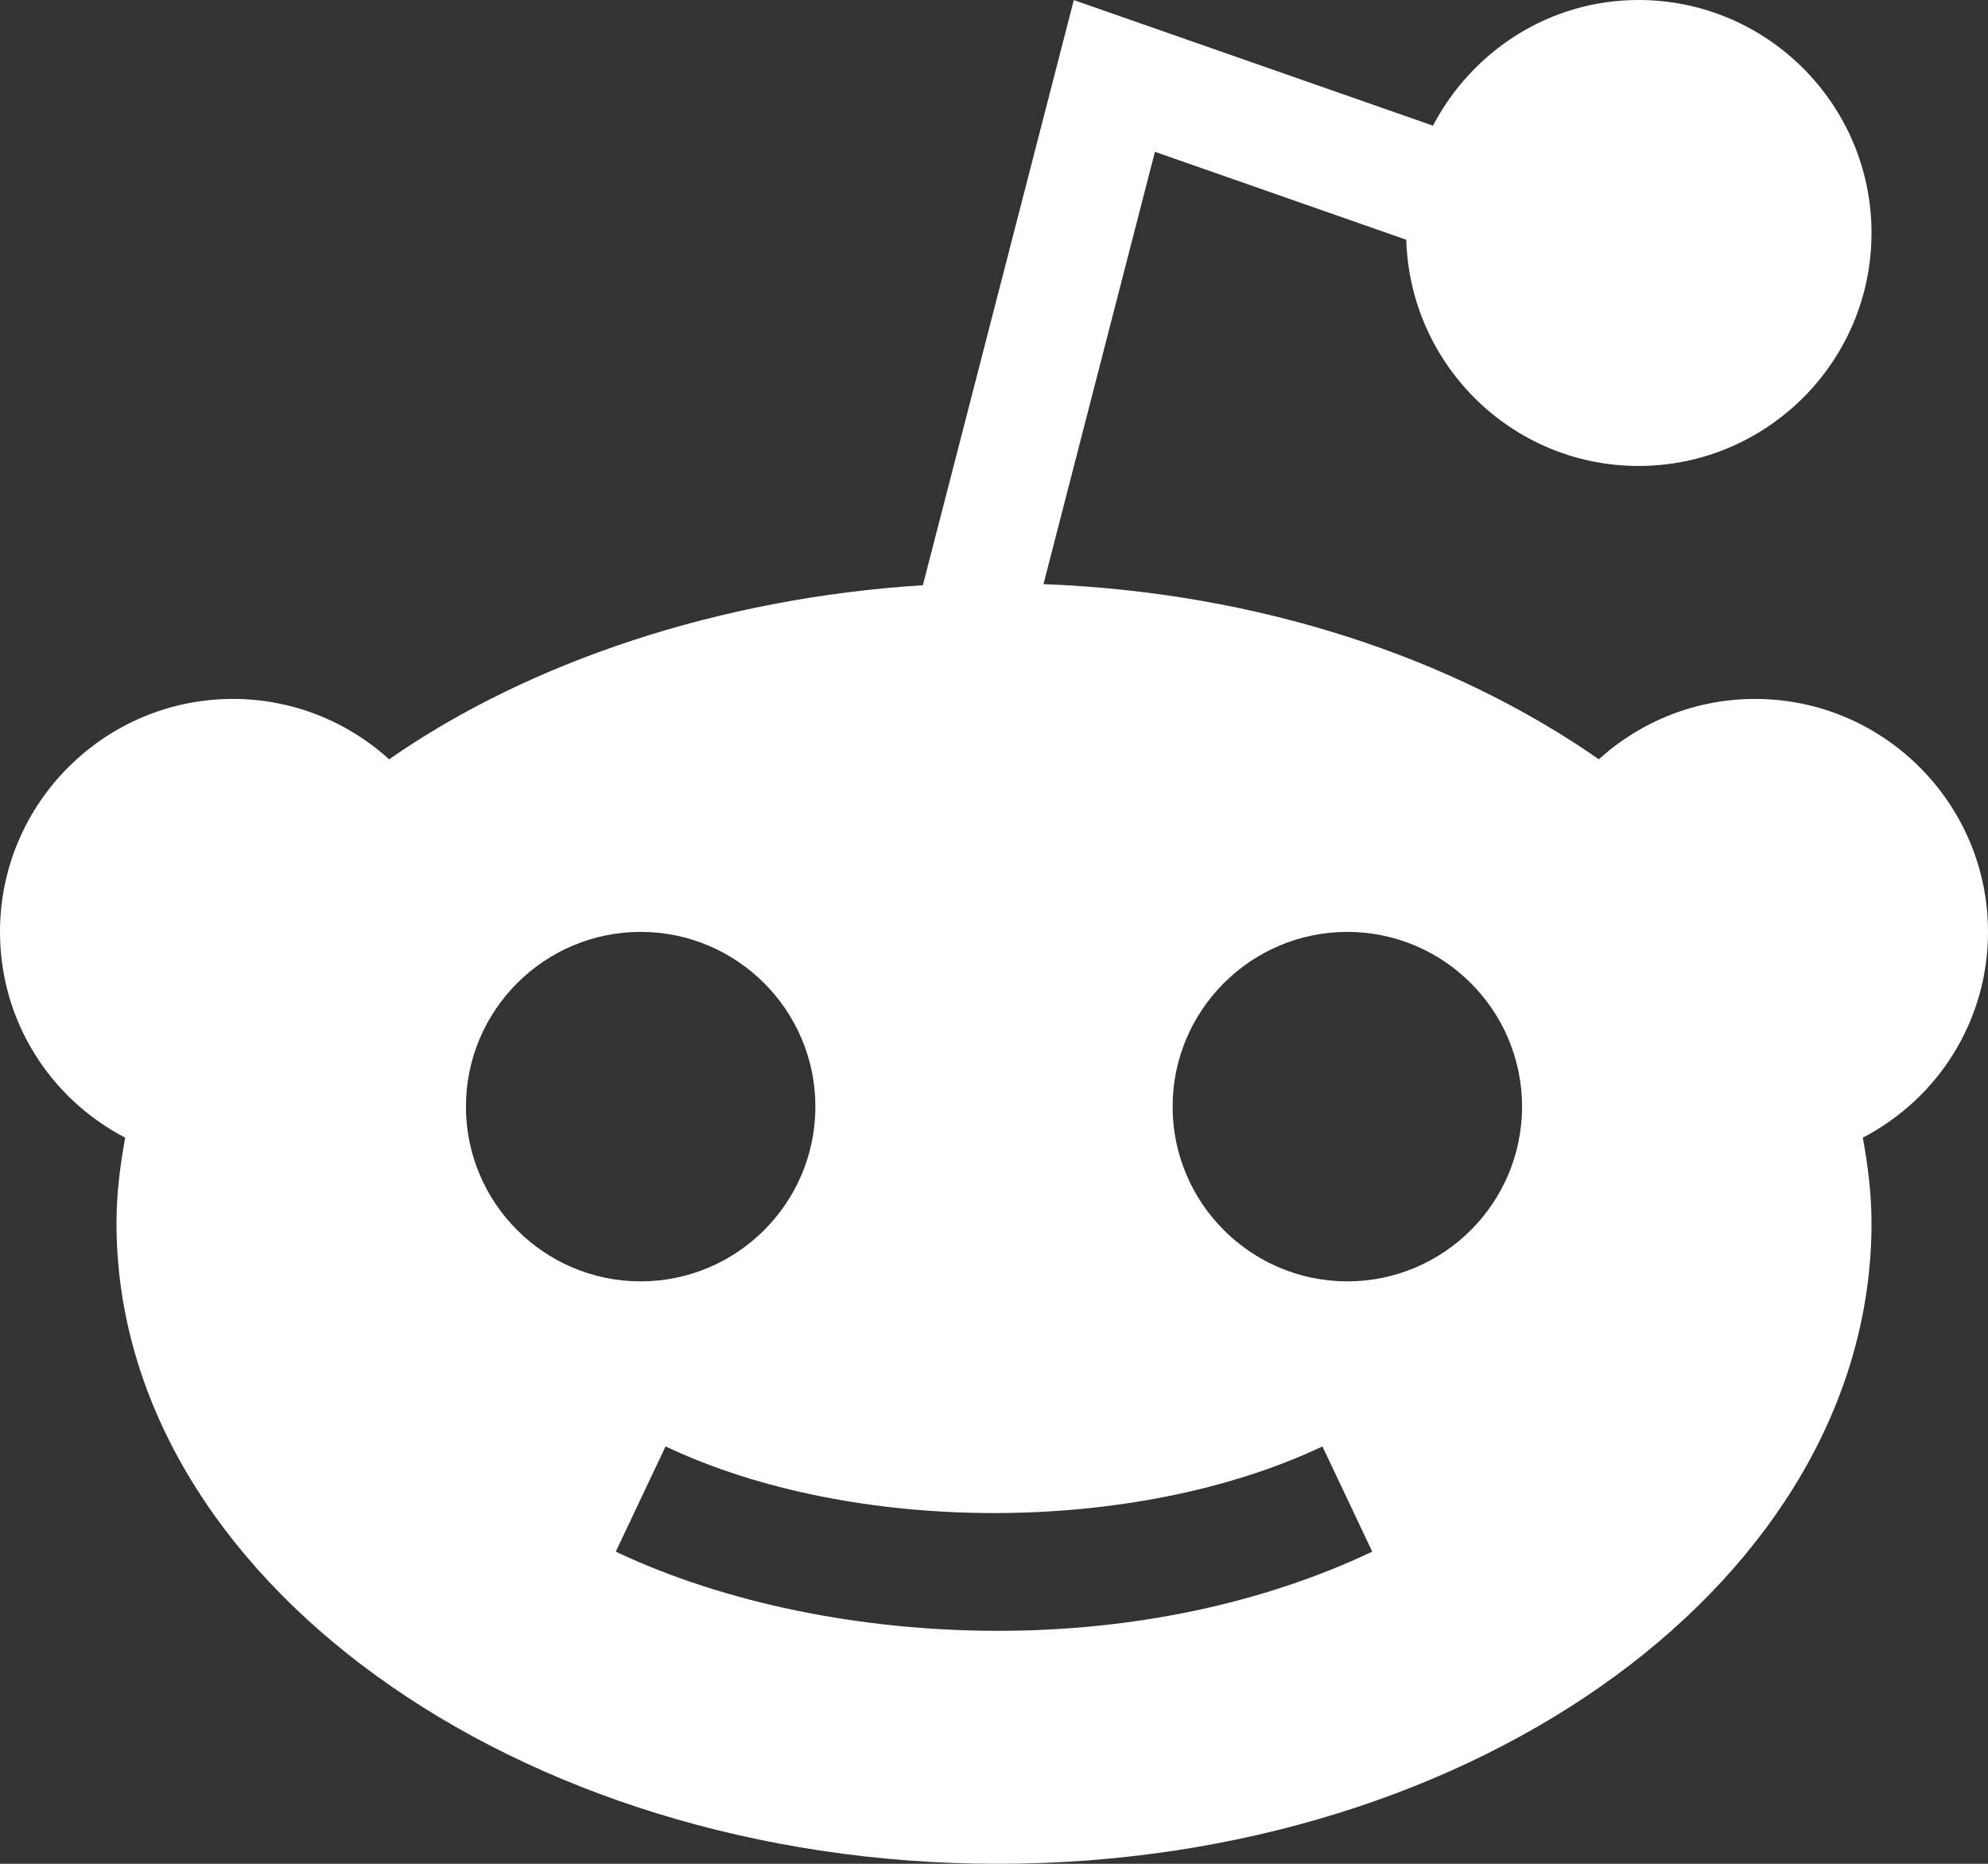 <svg width="512" height="480" viewBox="0 0 512 480" fill="none" xmlns="http://www.w3.org/2000/svg">
<rect x="0" y="0" width="512" height="480" fill="#333333" stroke="none"/>
<path d="M32.242 292.996C30.922 300.215 30 307.523 30 315C30 405.98 132.93 480 257 480C381.07 480 482 405.98 482 315C482 307.523 481.078 300.215 479.758 292.996C499.211 282.855 512 262.828 512 240C512 206.91 485.09 180 452 180C436.879 180 422.672 185.668 411.777 195.551C374.074 169.266 324.051 152.547 268.742 150.438L297.445 39.098L362.176 61.746C363.125 94.016 389.508 120 422 120C455.09 120 482 93.09 482 60C482 26.91 455.09 0 422 0C398.93 0 379.094 13.227 369.059 32.363L276.555 0.016L237.68 150.719C185.367 154 136.203 170.465 100.223 195.551C89.328 185.668 75.121 180 60 180C26.91 180 0 206.91 0 240C0 262.828 12.789 282.855 32.242 292.996V292.996ZM347 240C371.812 240 392 260.188 392 285C392 309.812 371.812 330 347 330C322.188 330 302 309.812 302 285C302 260.188 322.188 240 347 240V240ZM340.586 372.512L353.414 399.609C325.262 412.953 291.922 420 257 420C222.078 420 186.738 412.953 158.586 399.609L171.414 372.508C219.758 395.391 292.242 395.391 340.586 372.512ZM165 240C189.812 240 210 260.188 210 285C210 309.812 189.812 330 165 330C140.188 330 120 309.812 120 285C120 260.188 140.188 240 165 240V240Z" fill="white"/>
</svg>
